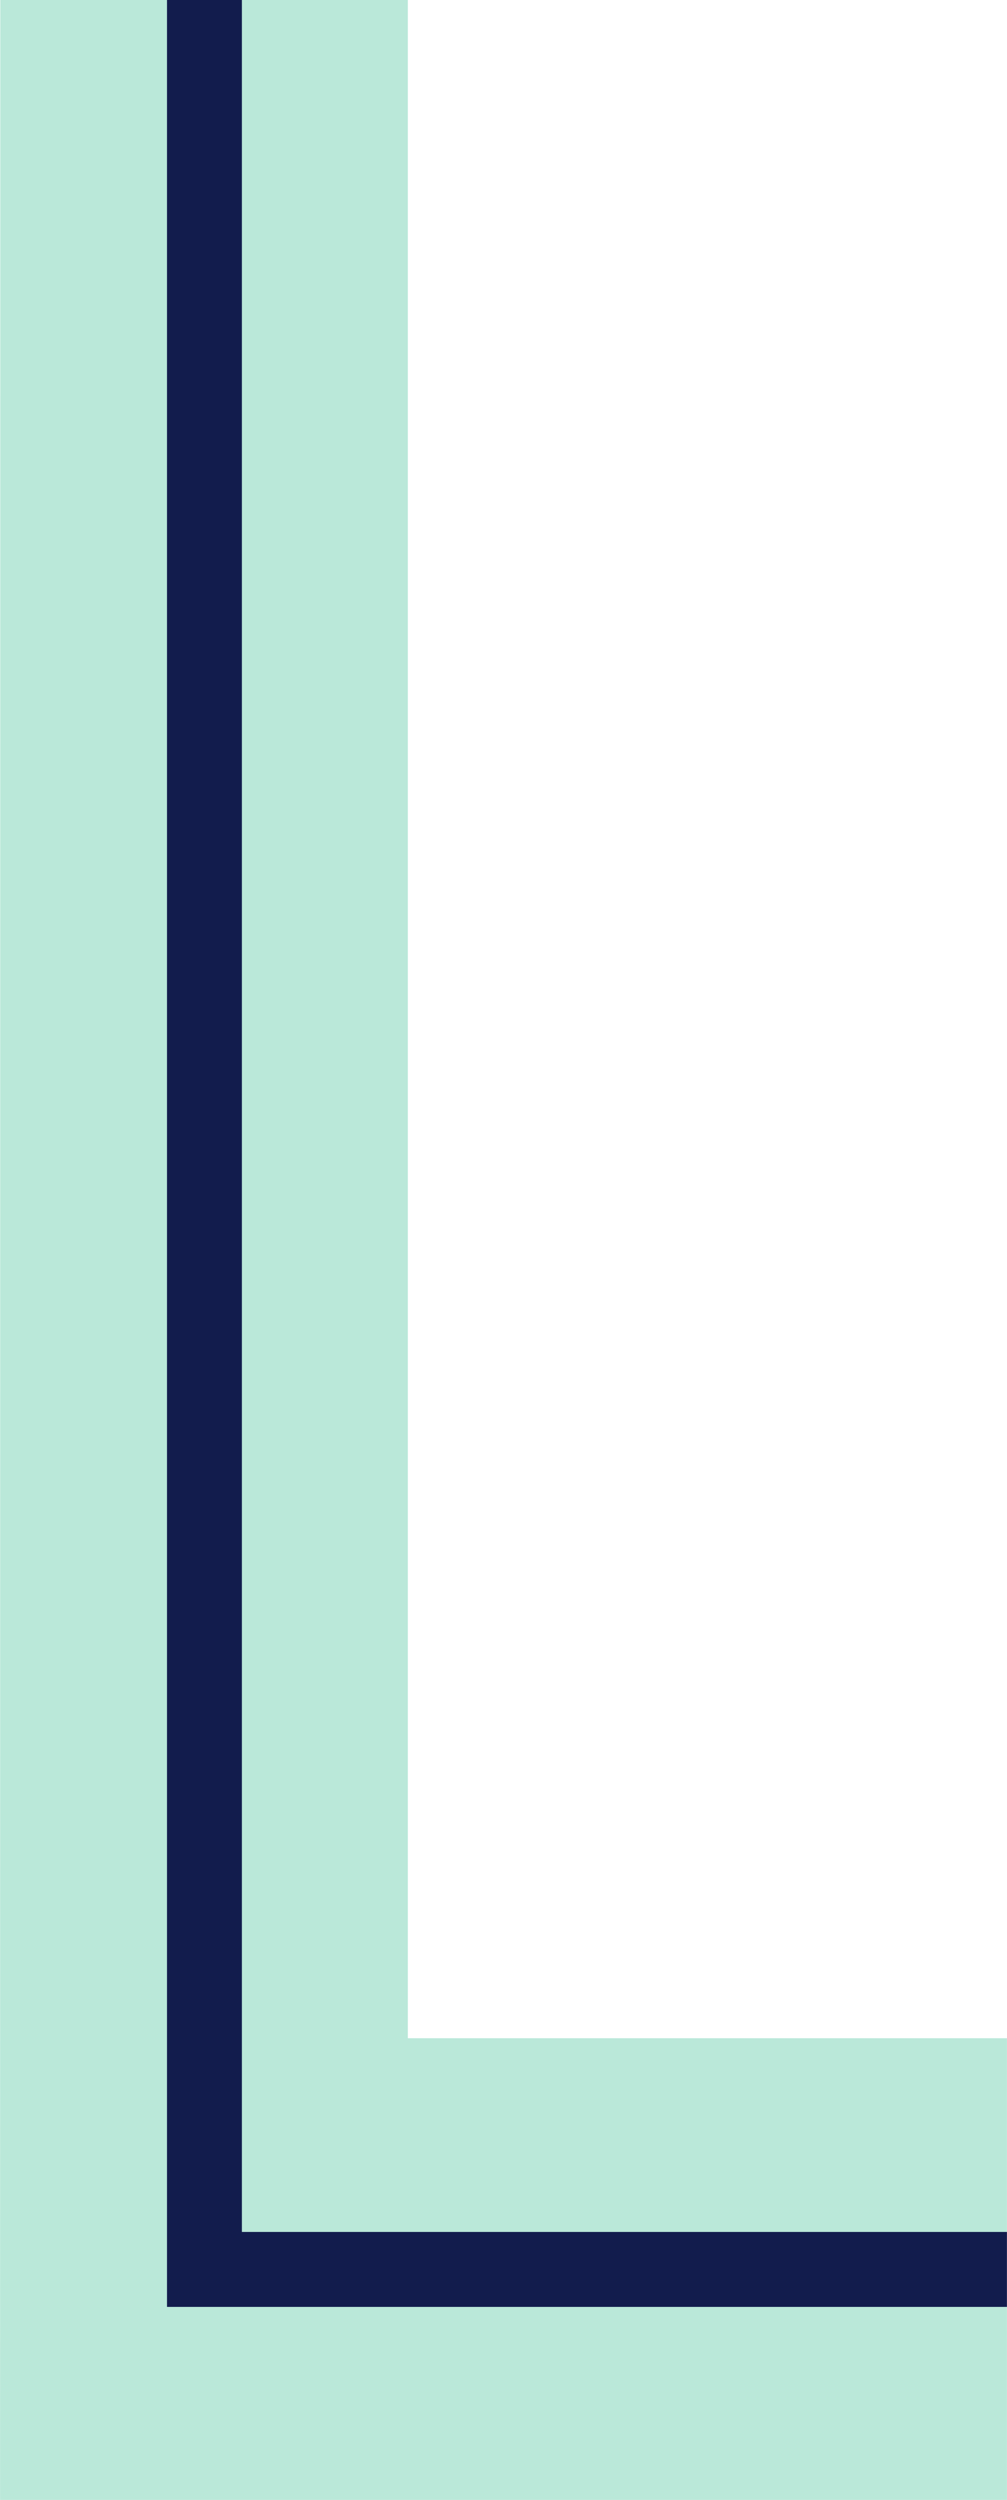 <svg xmlns="http://www.w3.org/2000/svg" width="76.191" height="188.976" viewBox="0 0 404.7 1003.9"  shape-rendering="geometricPrecision" image-rendering="optimizeQuality" fill-rule="evenodd" xmlns:v="https://vecta.io/nano"><path d="M-5983.2 1366.8h32124.5v32124.5H-5983.2z" fill="#e6e6e6"/><g fill-rule="nonzero"><path d="M404.7 1003.9H0L.1 0h67.2L71 5.9h22.6L97.2 0h66.7v818.5h240.8v77.8l-6 3.7v22.1l6 4.2z" fill="#bae8d9"/><path d="M97.2 0v896.3h307.5v30.1H67.1V0z" fill="#121c4d"/></g><defs /></svg>